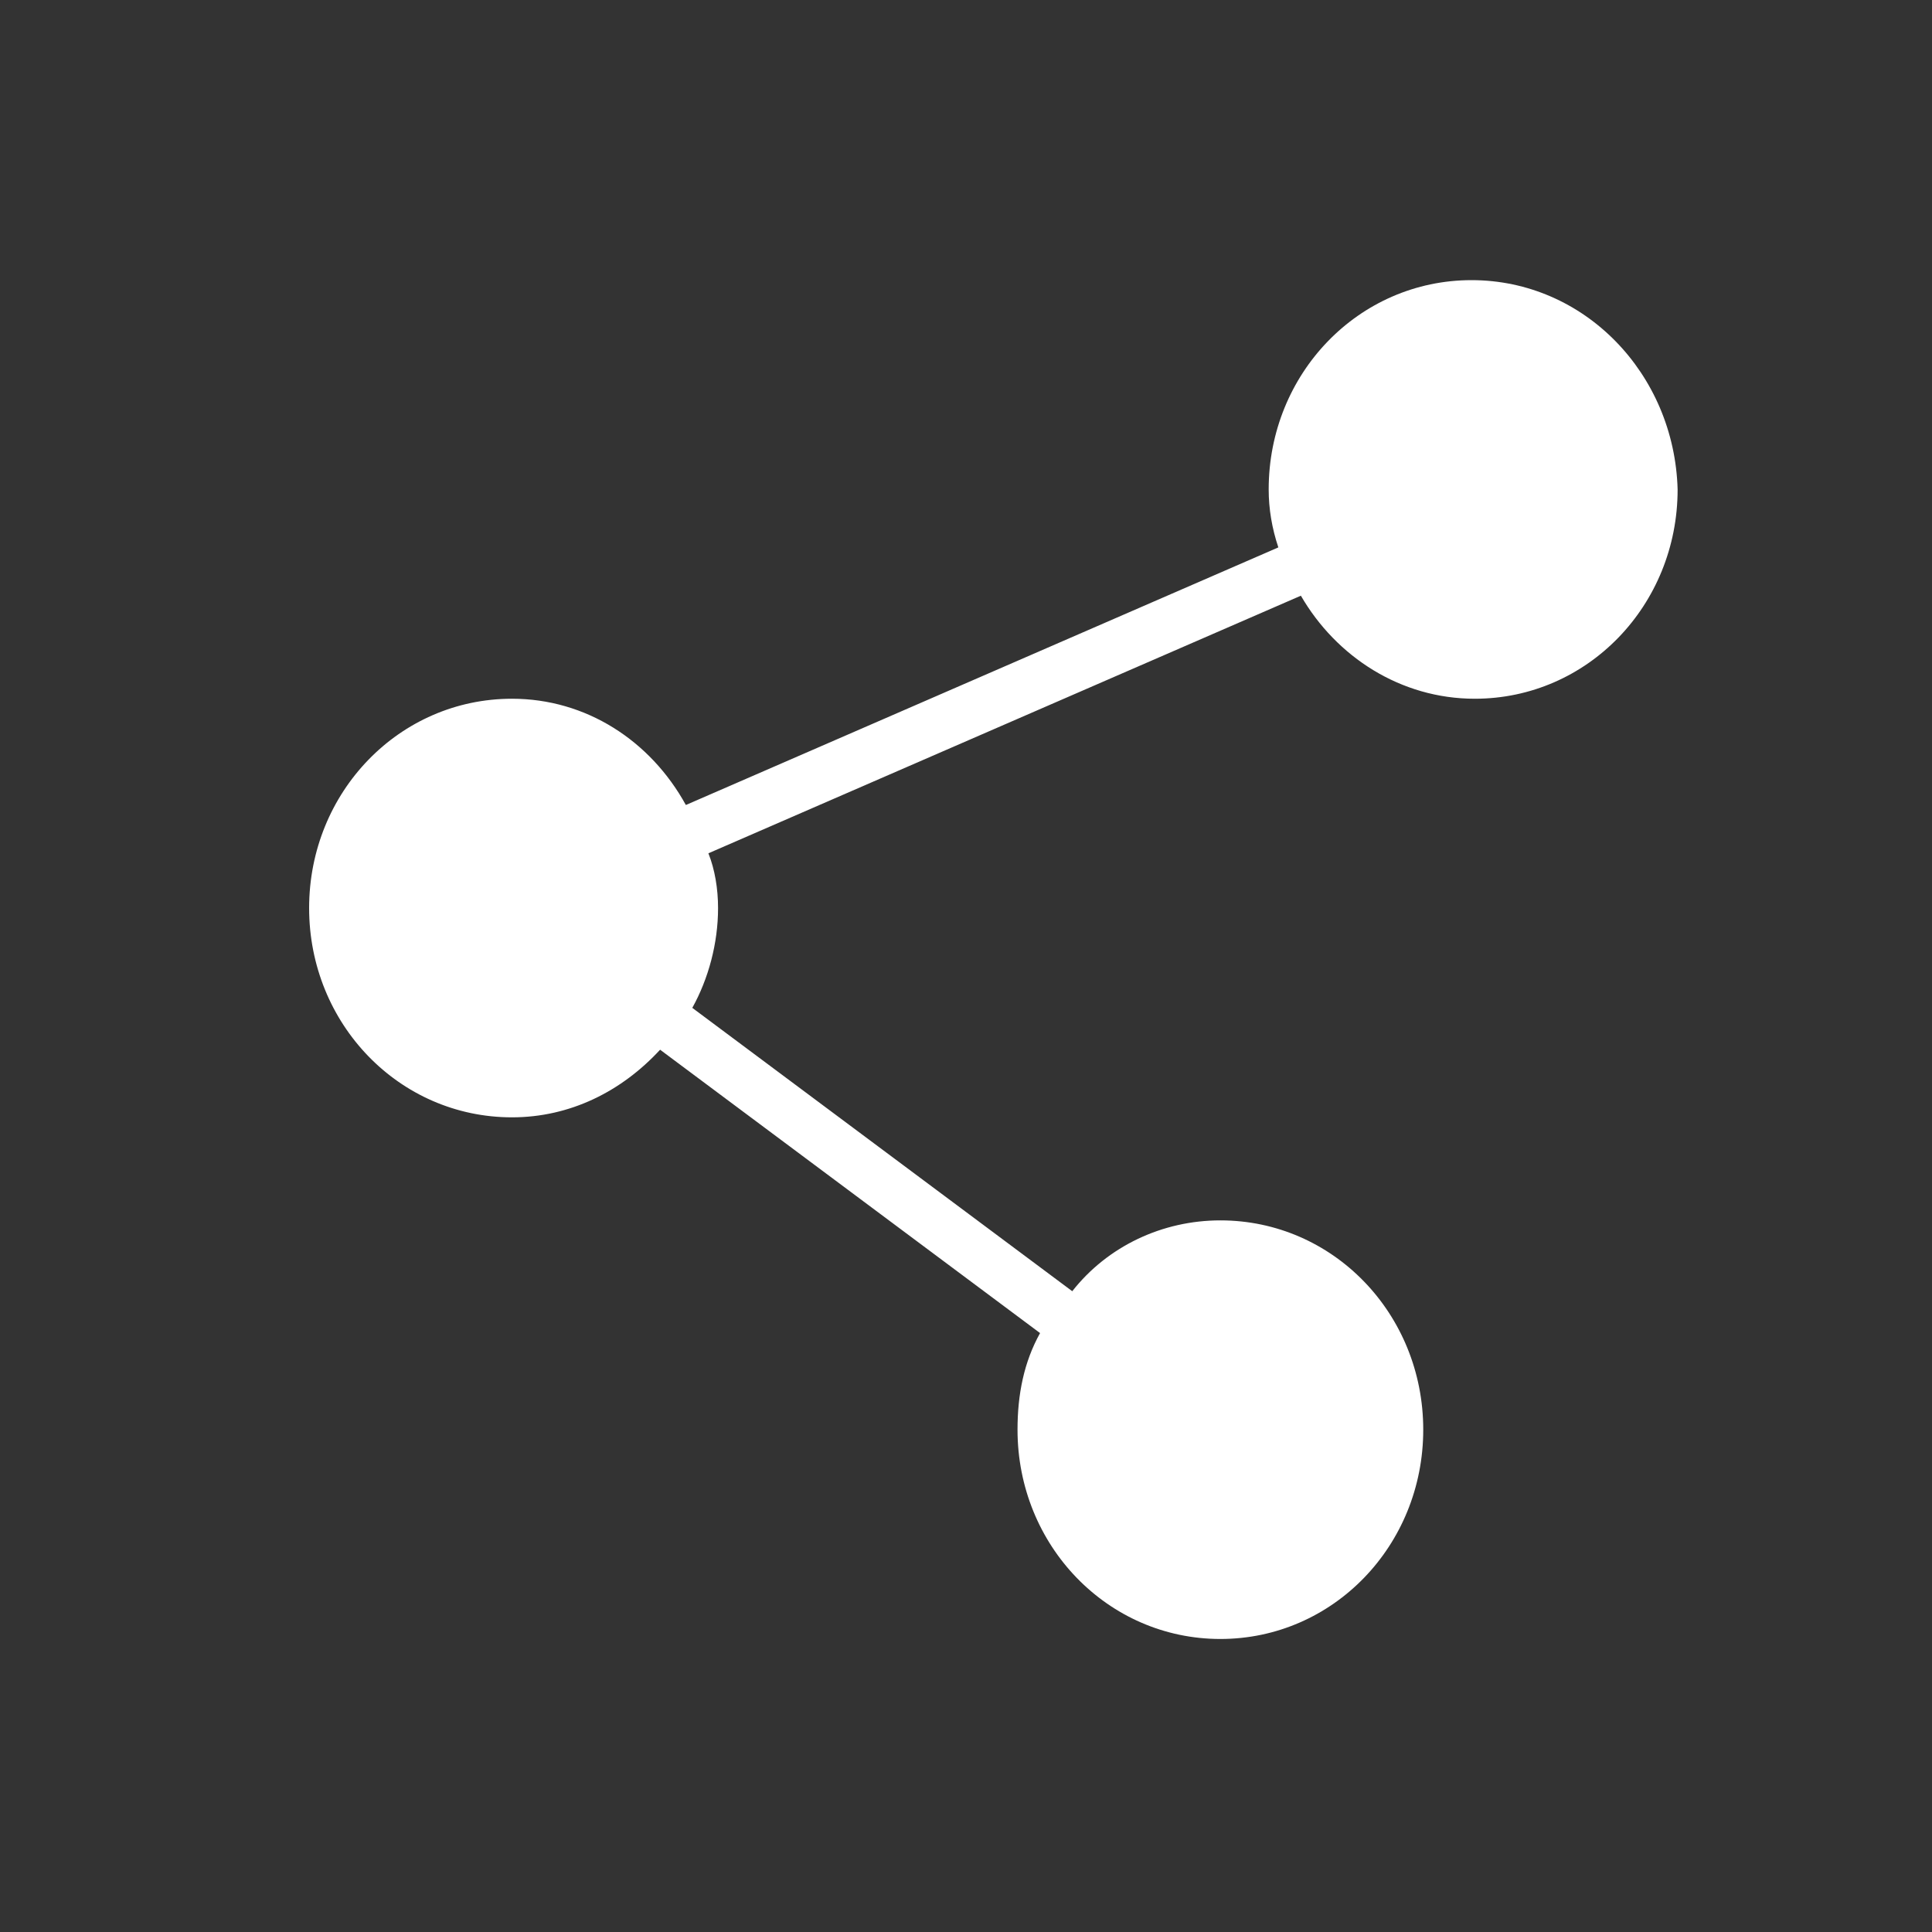 <svg xmlns="http://www.w3.org/2000/svg" xmlns:xlink="http://www.w3.org/1999/xlink" x="0px" y="0px"
width="60px" height="60px" viewBox="0 0 60 60" style="enable-background:new 0 0 60 60;" xml:space="preserve">
<rect x="0" y="0" width="60" height="60" fill="#333333" stroke="none"/>
<style type="text/css">
.st0{fill:#FFFFFF;}
</style>
<path class="st0" d="M45.7,8.7c-3.5,0-6.3,2.9-6.3,6.5c0,0.6,0.1,1.2,0.3,1.8l-18.4,8c-1.1-2-3.1-3.3-5.4-3.3
c-3.5,0-6.3,2.9-6.3,6.5s2.8,6.5,6.3,6.5c1.8,0,3.4-0.8,4.6-2.1l11.8,8.8c-0.5,0.9-0.7,1.9-0.7,3c0,3.6,2.8,6.5,6.3,6.5
s6.3-2.9,6.3-6.5s-2.8-6.5-6.3-6.5c-1.8,0-3.5,0.8-4.6,2.2l-11.8-8.8c0.5-0.9,0.8-2,0.8-3.1c0-0.6-0.1-1.2-0.3-1.7l18.4-8
c1.1,1.9,3.1,3.2,5.4,3.2c3.5,0,6.3-2.9,6.3-6.5C52,11.6,49.2,8.7,45.7,8.7"/>
</svg>
